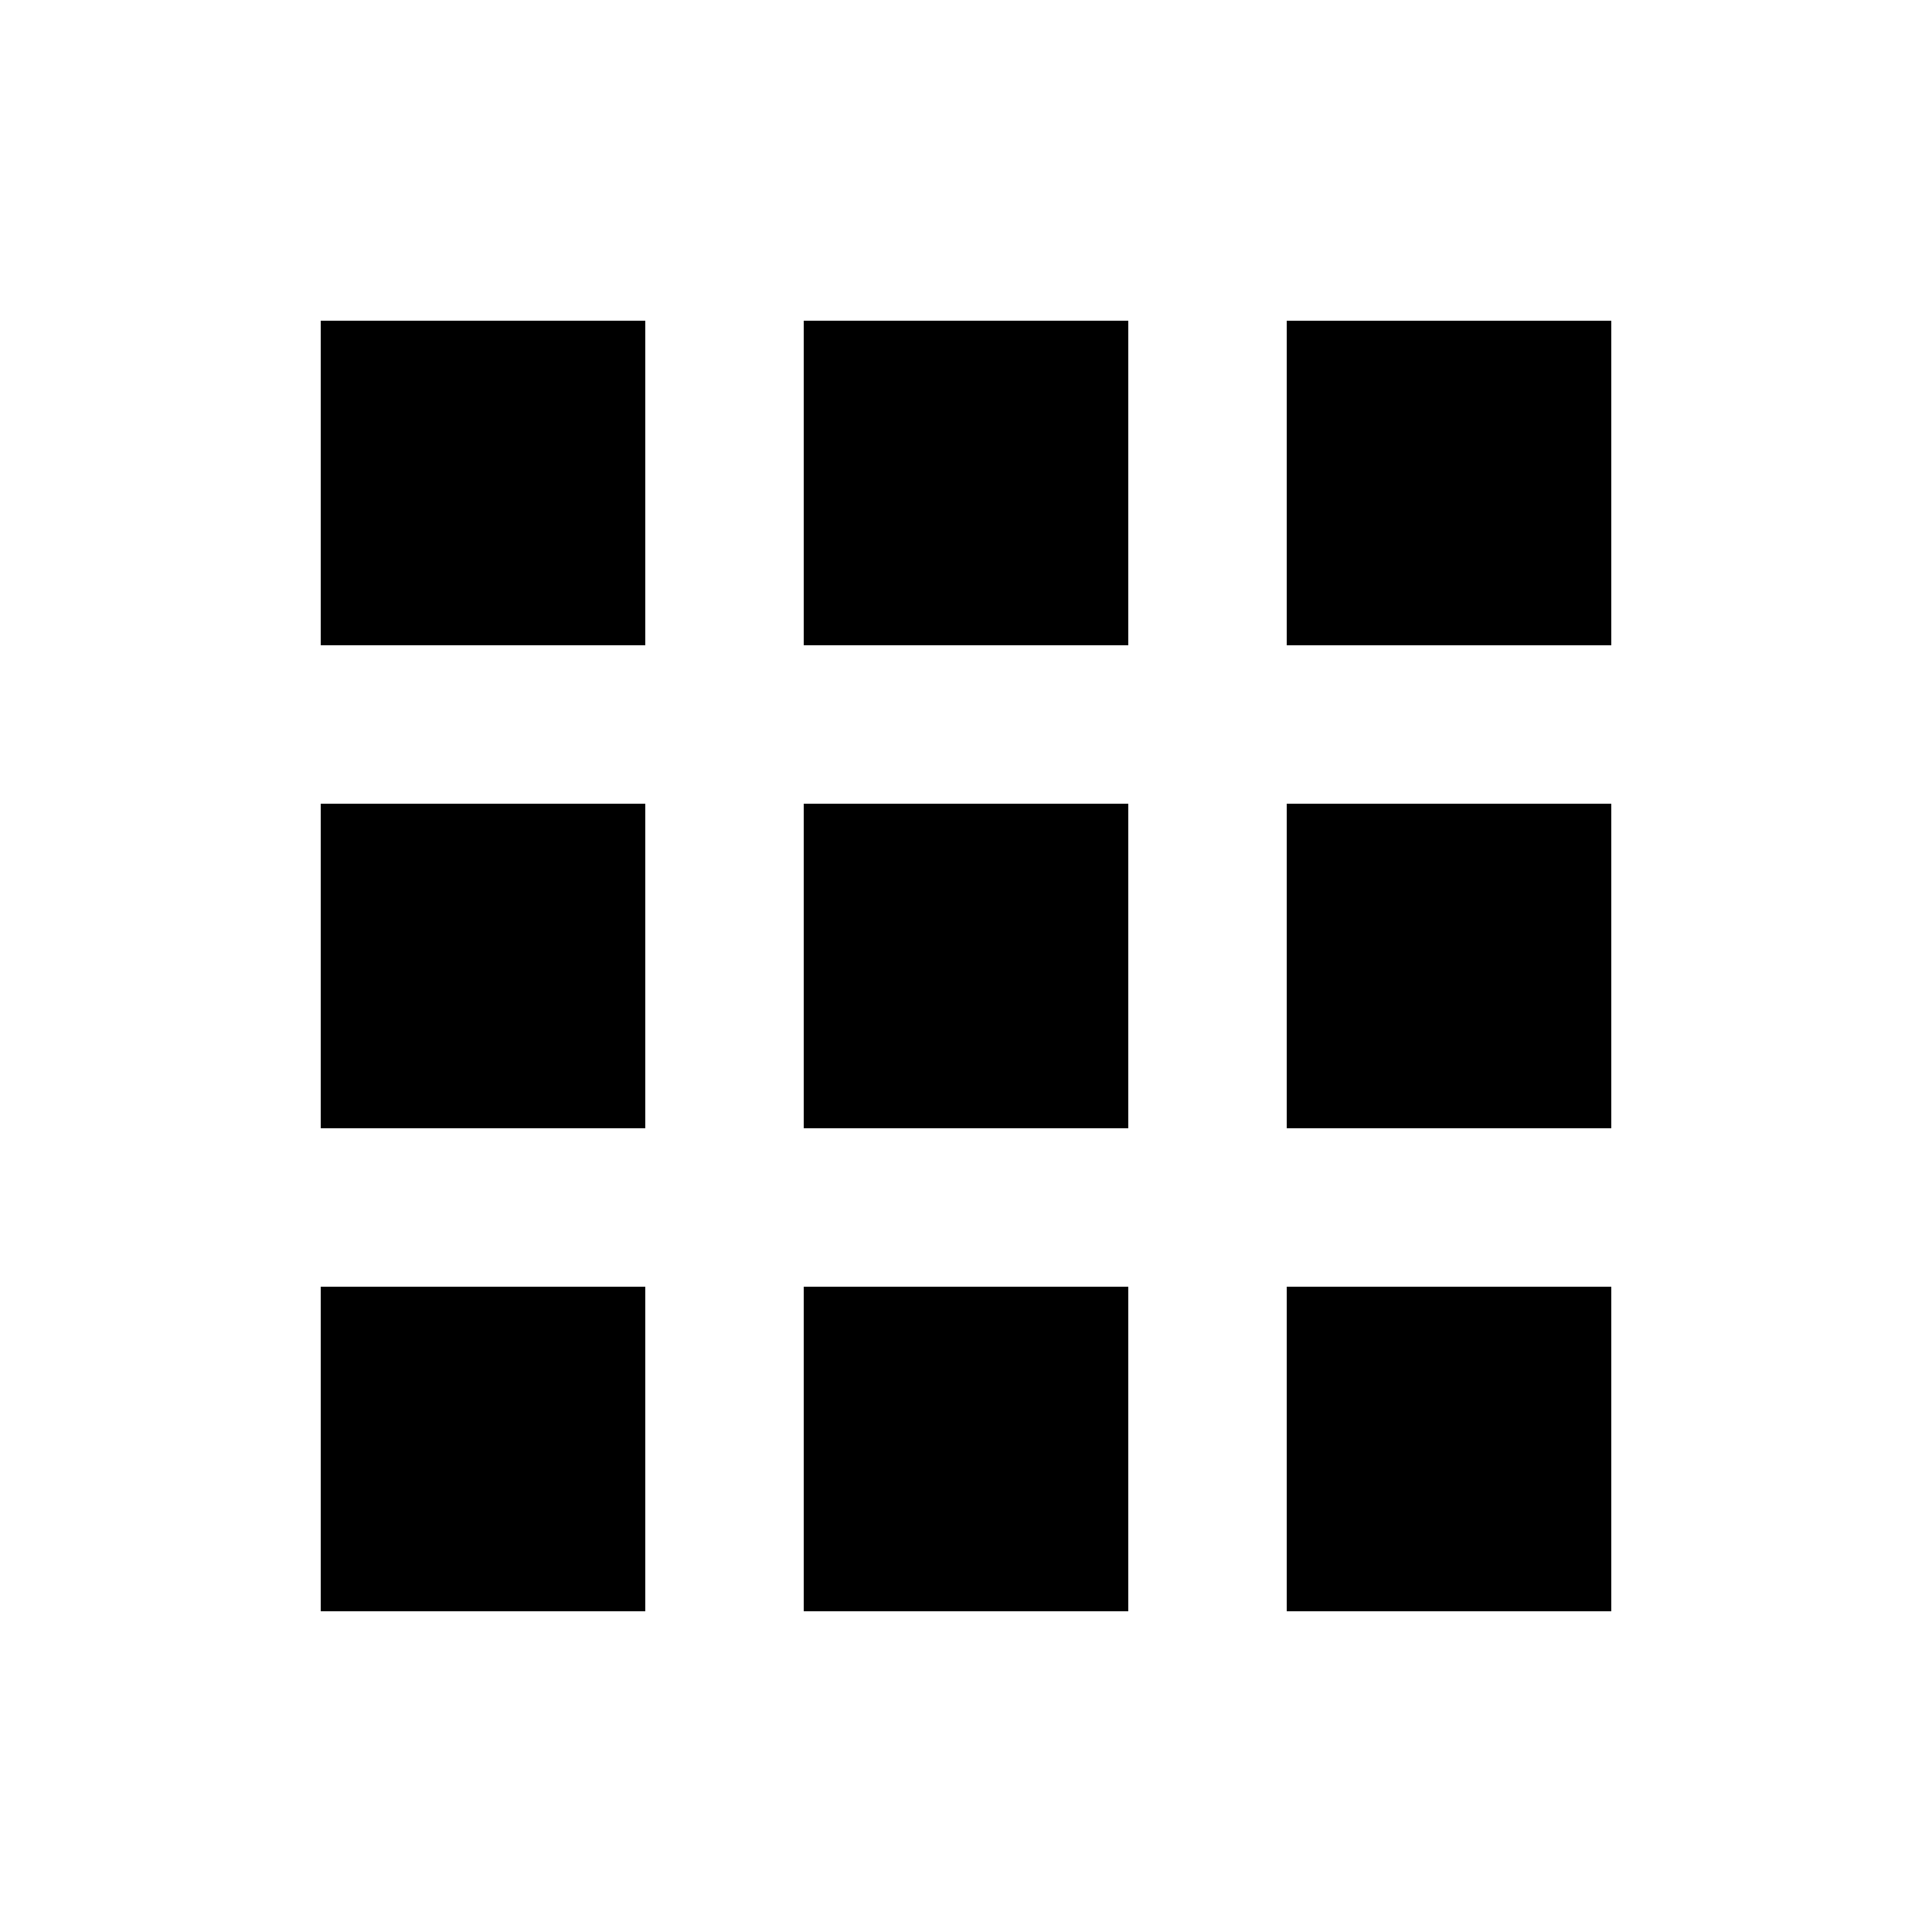 <!-- Generated by IcoMoon.io -->
<svg version="1.1" xmlns="http://www.w3.org/2000/svg" width="48" height="48" viewBox="0 0 48 48">
<title>apps</title>
<path d="M31.969 40.031v-8.063h8.063v8.063h-8.063zM31.969 28.031v-8.063h8.063v8.063h-8.063zM19.969 16.031v-8.063h8.063v8.063h-8.063zM31.969 7.969h8.063v8.063h-8.063v-8.063zM19.969 28.031v-8.063h8.063v8.063h-8.063zM7.969 28.031v-8.063h8.063v8.063h-8.063zM7.969 40.031v-8.063h8.063v8.063h-8.063zM19.969 40.031v-8.063h8.063v8.063h-8.063zM7.969 16.031v-8.063h8.063v8.063h-8.063z"></path>
</svg>
